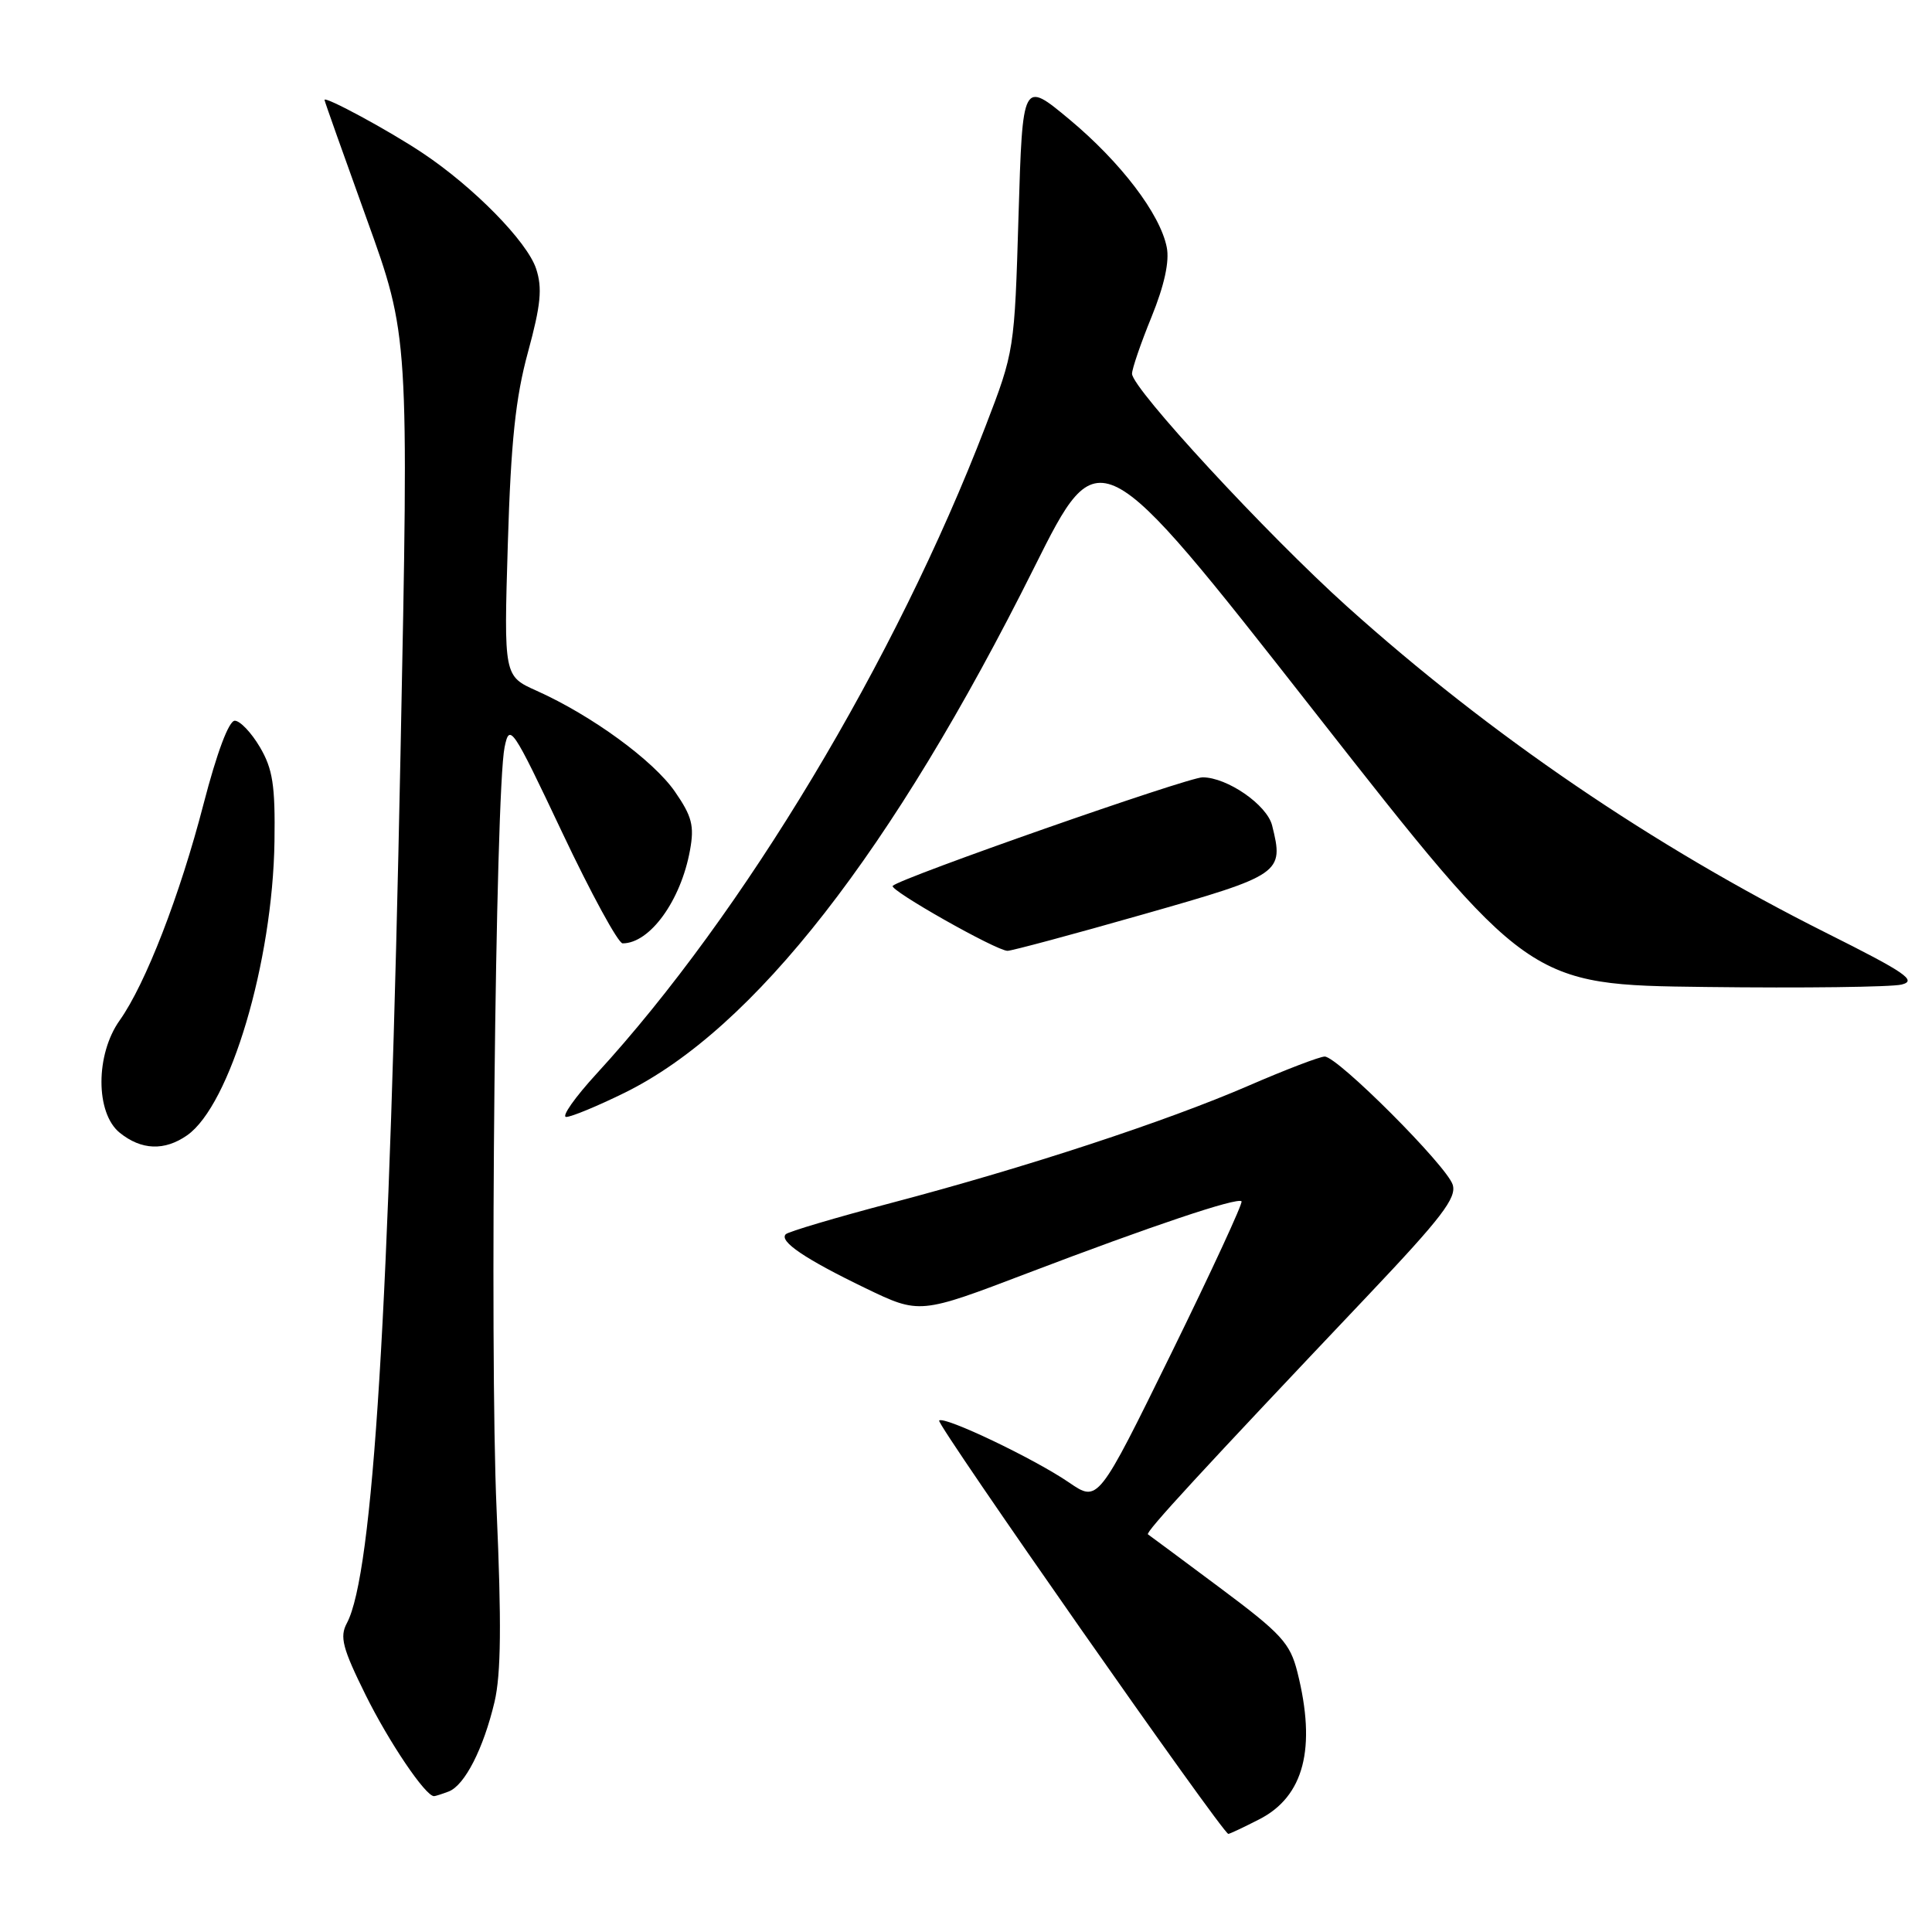 <?xml version="1.0" encoding="UTF-8" standalone="no"?>
<!DOCTYPE svg PUBLIC "-//W3C//DTD SVG 1.1//EN" "http://www.w3.org/Graphics/SVG/1.1/DTD/svg11.dtd" >
<svg xmlns="http://www.w3.org/2000/svg" xmlns:xlink="http://www.w3.org/1999/xlink" version="1.1" viewBox="0 0 256 256">
 <g >
 <path fill="currentColor"
d=" M 166.84 241.08 C 172.79 238.05 174.45 231.65 171.91 221.56 C 170.94 217.72 169.81 216.48 161.66 210.40 C 156.62 206.64 152.32 203.45 152.11 203.31 C 151.72 203.05 159.14 194.99 181.33 171.58 C 191.02 161.35 193.04 158.71 192.49 156.98 C 191.70 154.47 177.24 140.00 175.53 140.00 C 174.88 140.00 170.33 141.74 165.42 143.87 C 154.50 148.60 135.95 154.69 118.12 159.39 C 110.76 161.33 104.46 163.20 104.12 163.54 C 103.19 164.47 106.67 166.82 114.68 170.69 C 121.86 174.15 121.86 174.15 136.18 168.69 C 152.53 162.46 163.95 158.62 164.51 159.18 C 164.72 159.39 160.53 168.45 155.20 179.32 C 145.50 199.07 145.50 199.07 141.67 196.45 C 137.06 193.29 125.09 187.58 124.44 188.23 C 124.01 188.66 162.03 243.00 162.76 243.00 C 162.94 243.00 164.77 242.14 166.84 241.08 Z  M 59.46 237.38 C 61.58 236.56 64.06 231.71 65.53 225.50 C 66.39 221.83 66.46 215.05 65.80 200.00 C 64.86 178.85 65.64 104.99 66.86 99.01 C 67.52 95.79 67.86 96.28 74.50 110.32 C 78.32 118.40 81.92 125.00 82.50 125.00 C 86.12 125.00 90.22 119.33 91.43 112.65 C 92.02 109.42 91.69 108.16 89.42 104.88 C 86.55 100.75 78.41 94.81 71.13 91.54 C 66.76 89.59 66.76 89.59 67.29 72.04 C 67.70 58.51 68.31 52.71 69.96 46.66 C 71.67 40.39 71.88 38.17 71.04 35.61 C 69.85 32.01 62.78 24.80 56.00 20.28 C 51.59 17.33 43.00 12.68 43.00 13.24 C 43.00 13.40 45.52 20.49 48.59 29.01 C 54.18 44.50 54.18 44.50 53.07 99.83 C 51.60 173.52 49.44 208.57 45.96 215.08 C 44.99 216.89 45.38 218.39 48.44 224.58 C 51.54 230.84 56.37 238.00 57.51 238.00 C 57.69 238.00 58.56 237.72 59.46 237.38 Z  M 24.80 150.43 C 30.50 146.43 36.13 127.49 36.37 111.50 C 36.48 104.06 36.14 101.89 34.44 99.00 C 33.31 97.08 31.81 95.50 31.11 95.50 C 30.32 95.50 28.74 99.72 26.98 106.50 C 23.84 118.64 19.28 130.39 15.86 135.20 C 12.64 139.72 12.64 147.48 15.86 150.09 C 18.73 152.41 21.80 152.53 24.80 150.43 Z  M 82.76 144.80 C 99.91 136.36 118.23 112.87 137.03 75.21 C 145.66 57.93 145.66 57.93 174.10 94.21 C 202.55 130.50 202.55 130.50 226.03 130.78 C 238.94 130.94 250.61 130.79 251.97 130.46 C 254.06 129.94 252.51 128.88 241.96 123.60 C 219.04 112.11 197.46 97.41 178.50 80.37 C 167.86 70.80 150.00 51.47 150.00 49.52 C 150.00 48.87 151.16 45.48 152.59 41.98 C 154.28 37.82 154.98 34.63 154.60 32.76 C 153.72 28.33 148.50 21.49 141.70 15.82 C 135.50 10.66 135.50 10.66 134.96 28.58 C 134.43 46.40 134.41 46.56 130.58 56.50 C 118.67 87.50 98.50 121.08 79.07 142.25 C 76.17 145.41 74.35 148.00 75.03 148.00 C 75.70 148.00 79.18 146.56 82.76 144.80 Z  M 151.50 121.15 C 169.82 115.93 170.15 115.71 168.56 109.37 C 167.87 106.64 162.62 103.01 159.35 103.00 C 157.38 103.00 119.36 116.31 118.29 117.38 C 117.76 117.91 132.00 125.97 133.50 125.99 C 134.05 125.99 142.15 123.82 151.50 121.15 Z "/>
</g>
</svg>